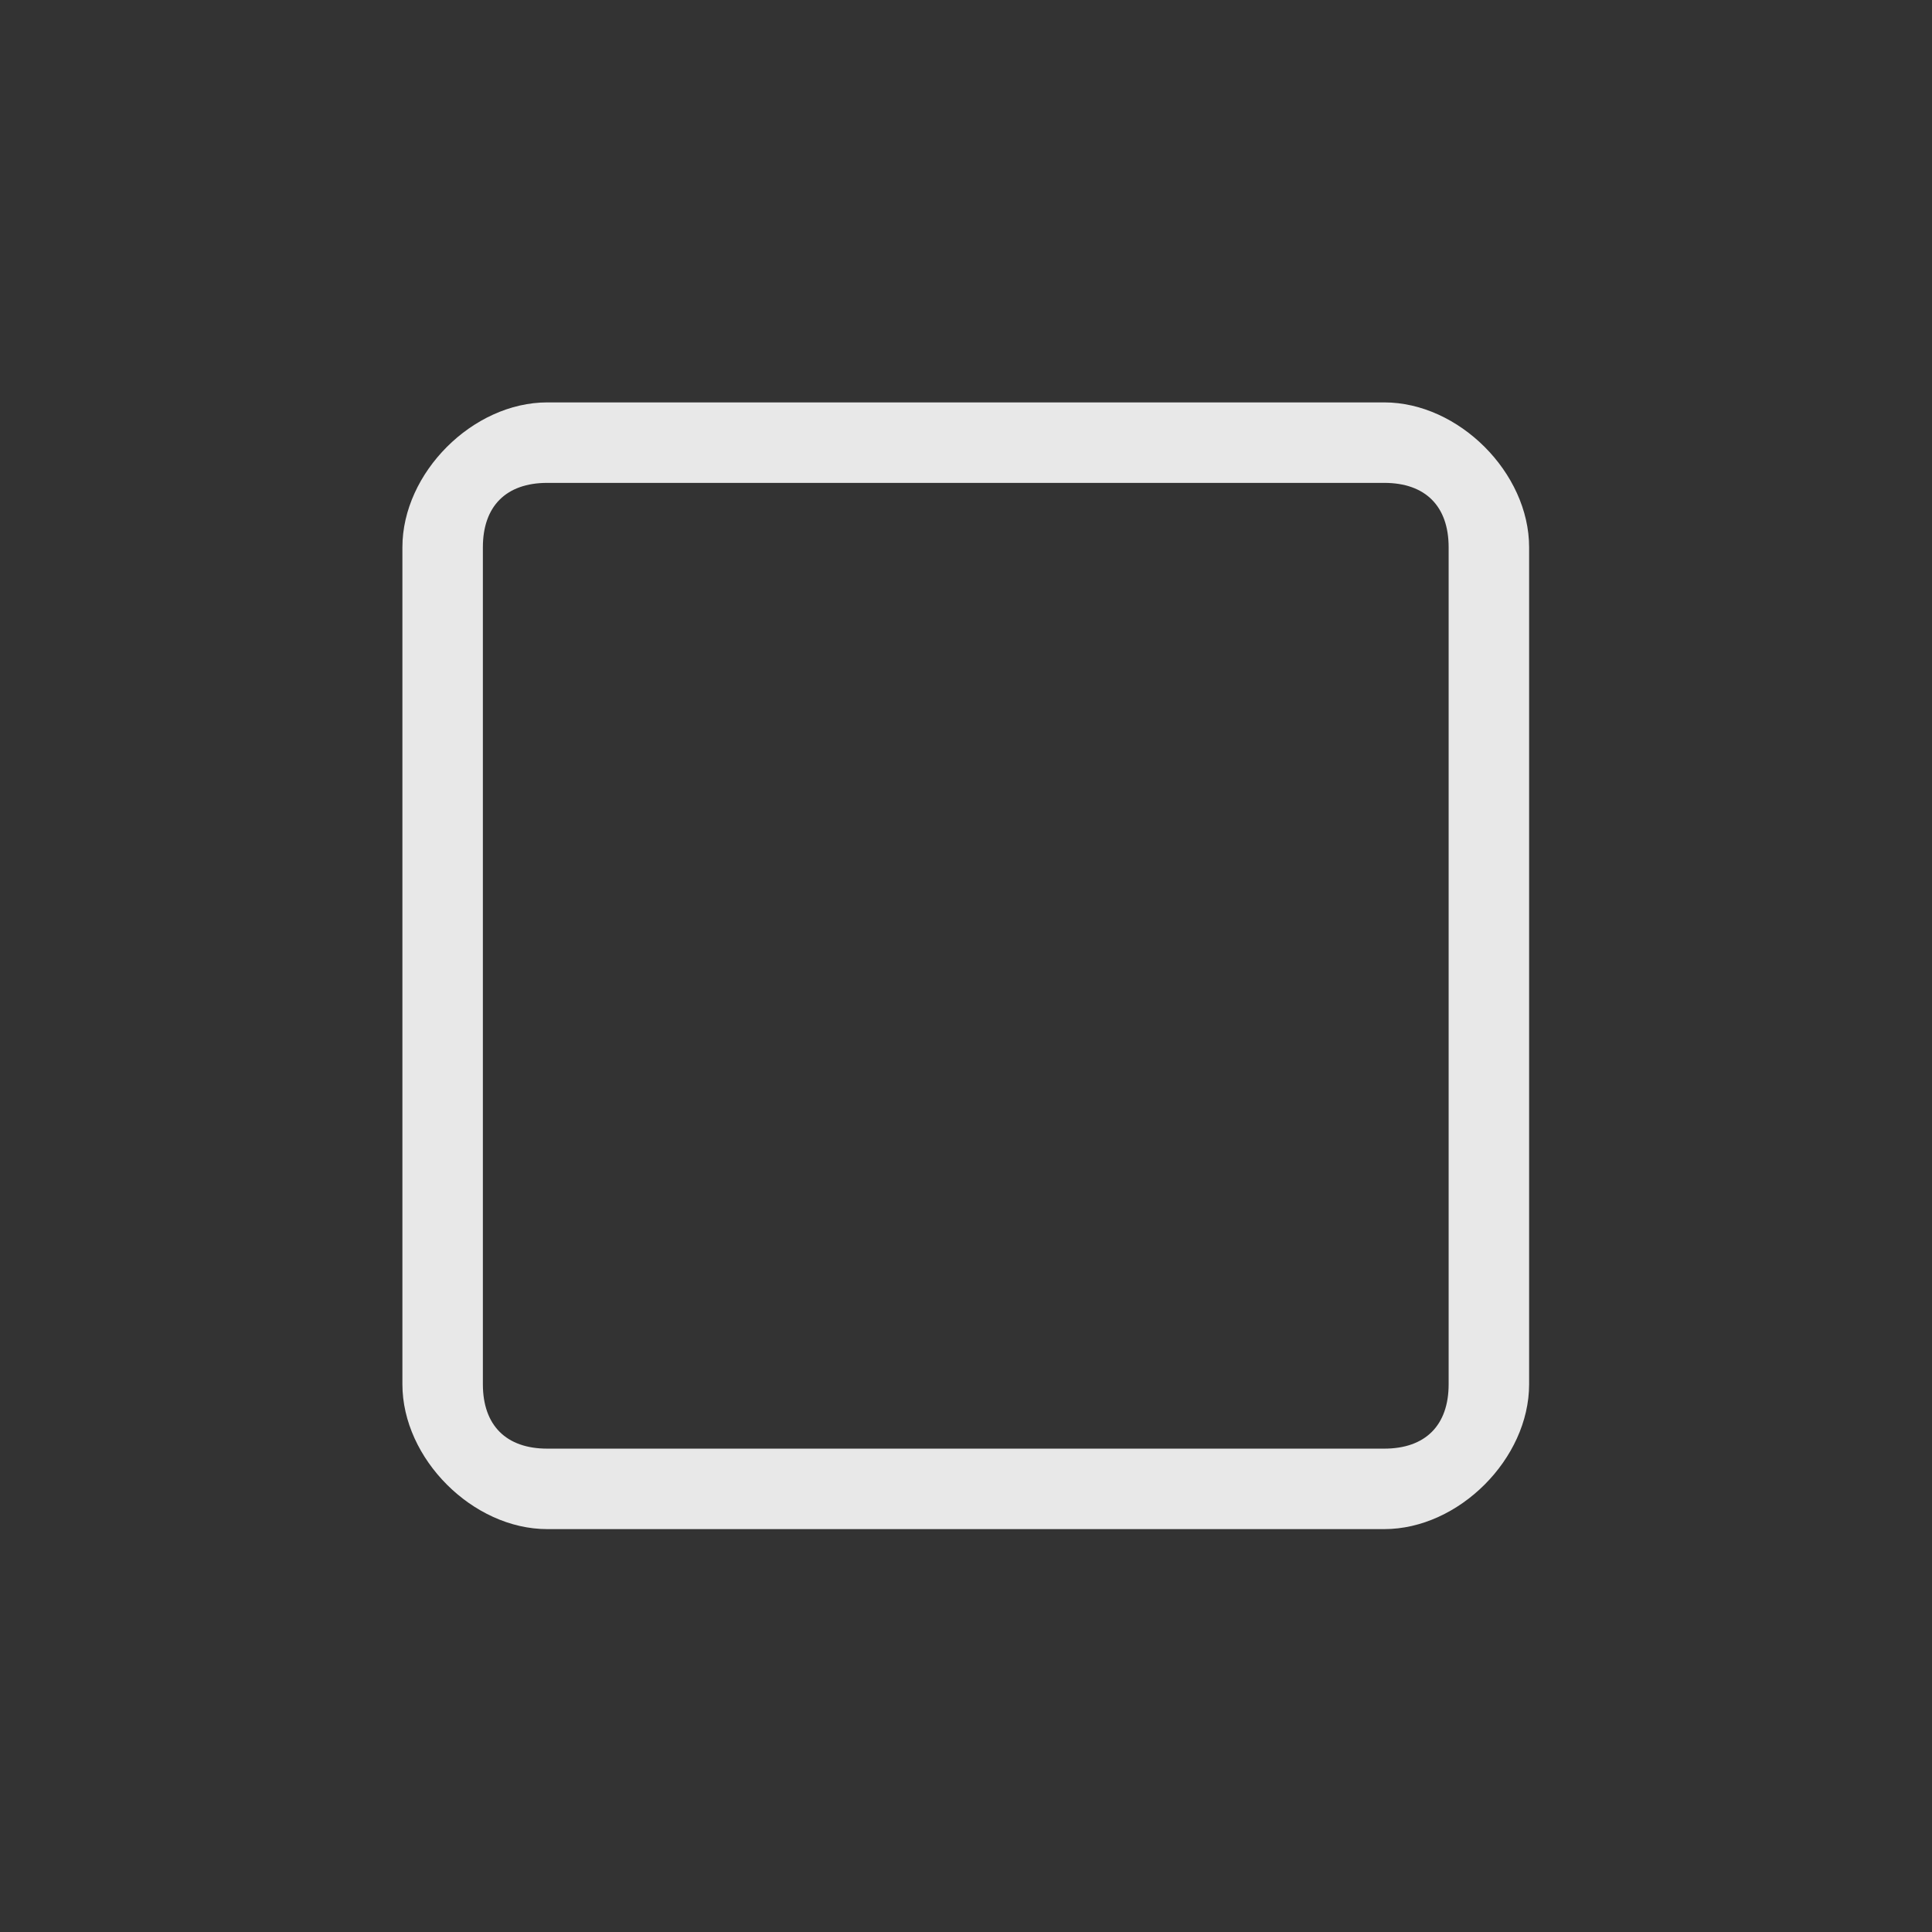 <?xml version='1.0' encoding='UTF-8' standalone='no'?>
<svg baseProfile="tiny" height="6.35mm" version="1.2" viewBox="0 0 24 24" width="6.35mm" xmlns="http://www.w3.org/2000/svg" xmlns:xlink="http://www.w3.org/1999/xlink">
    <rect x="0" y="0" width="24" height="24" fill="#333333" stroke="none"/>
    <style id="current-color-scheme" type="text/css">.ColorScheme-Text {color:#fcfcfc;}</style>
    <title>Qt SVG Document</title>
    <desc>Auto-generated by Klassy window decoration</desc>
    <defs/>
    <g fill="none" fill-rule="evenodd" stroke="black" stroke-linecap="square" stroke-linejoin="bevel" stroke-width="1">
        <g class="ColorScheme-Text" fill="currentColor" fill-opacity="0.9" font-family="Noto Sans" font-size="13.333" font-style="normal" font-weight="400" stroke="none" transform="matrix(1.333,0,0,1.333,0,0)">
            <path d="M3.75,5.1 C3.75,4.406 4.406,3.75 5.1,3.75 L12.9,3.75 C13.594,3.75 14.25,4.406 14.25,5.1 L14.25,12.9 C14.25,13.594 13.594,14.25 12.9,14.25 L5.1,14.25 C4.406,14.25 3.75,13.594 3.75,12.9 L3.75,5.1 M4.5,5.1 L4.5,12.9 C4.5,13.283 4.717,13.5 5.1,13.5 L12.9,13.5 C13.283,13.5 13.5,13.283 13.5,12.9 L13.5,5.1 C13.5,4.717 13.283,4.5 12.9,4.5 L5.1,4.5 C4.717,4.5 4.5,4.717 4.5,5.1 " fill-rule="nonzero" vector-effect="none"/>
        </g>
    </g>
</svg>
